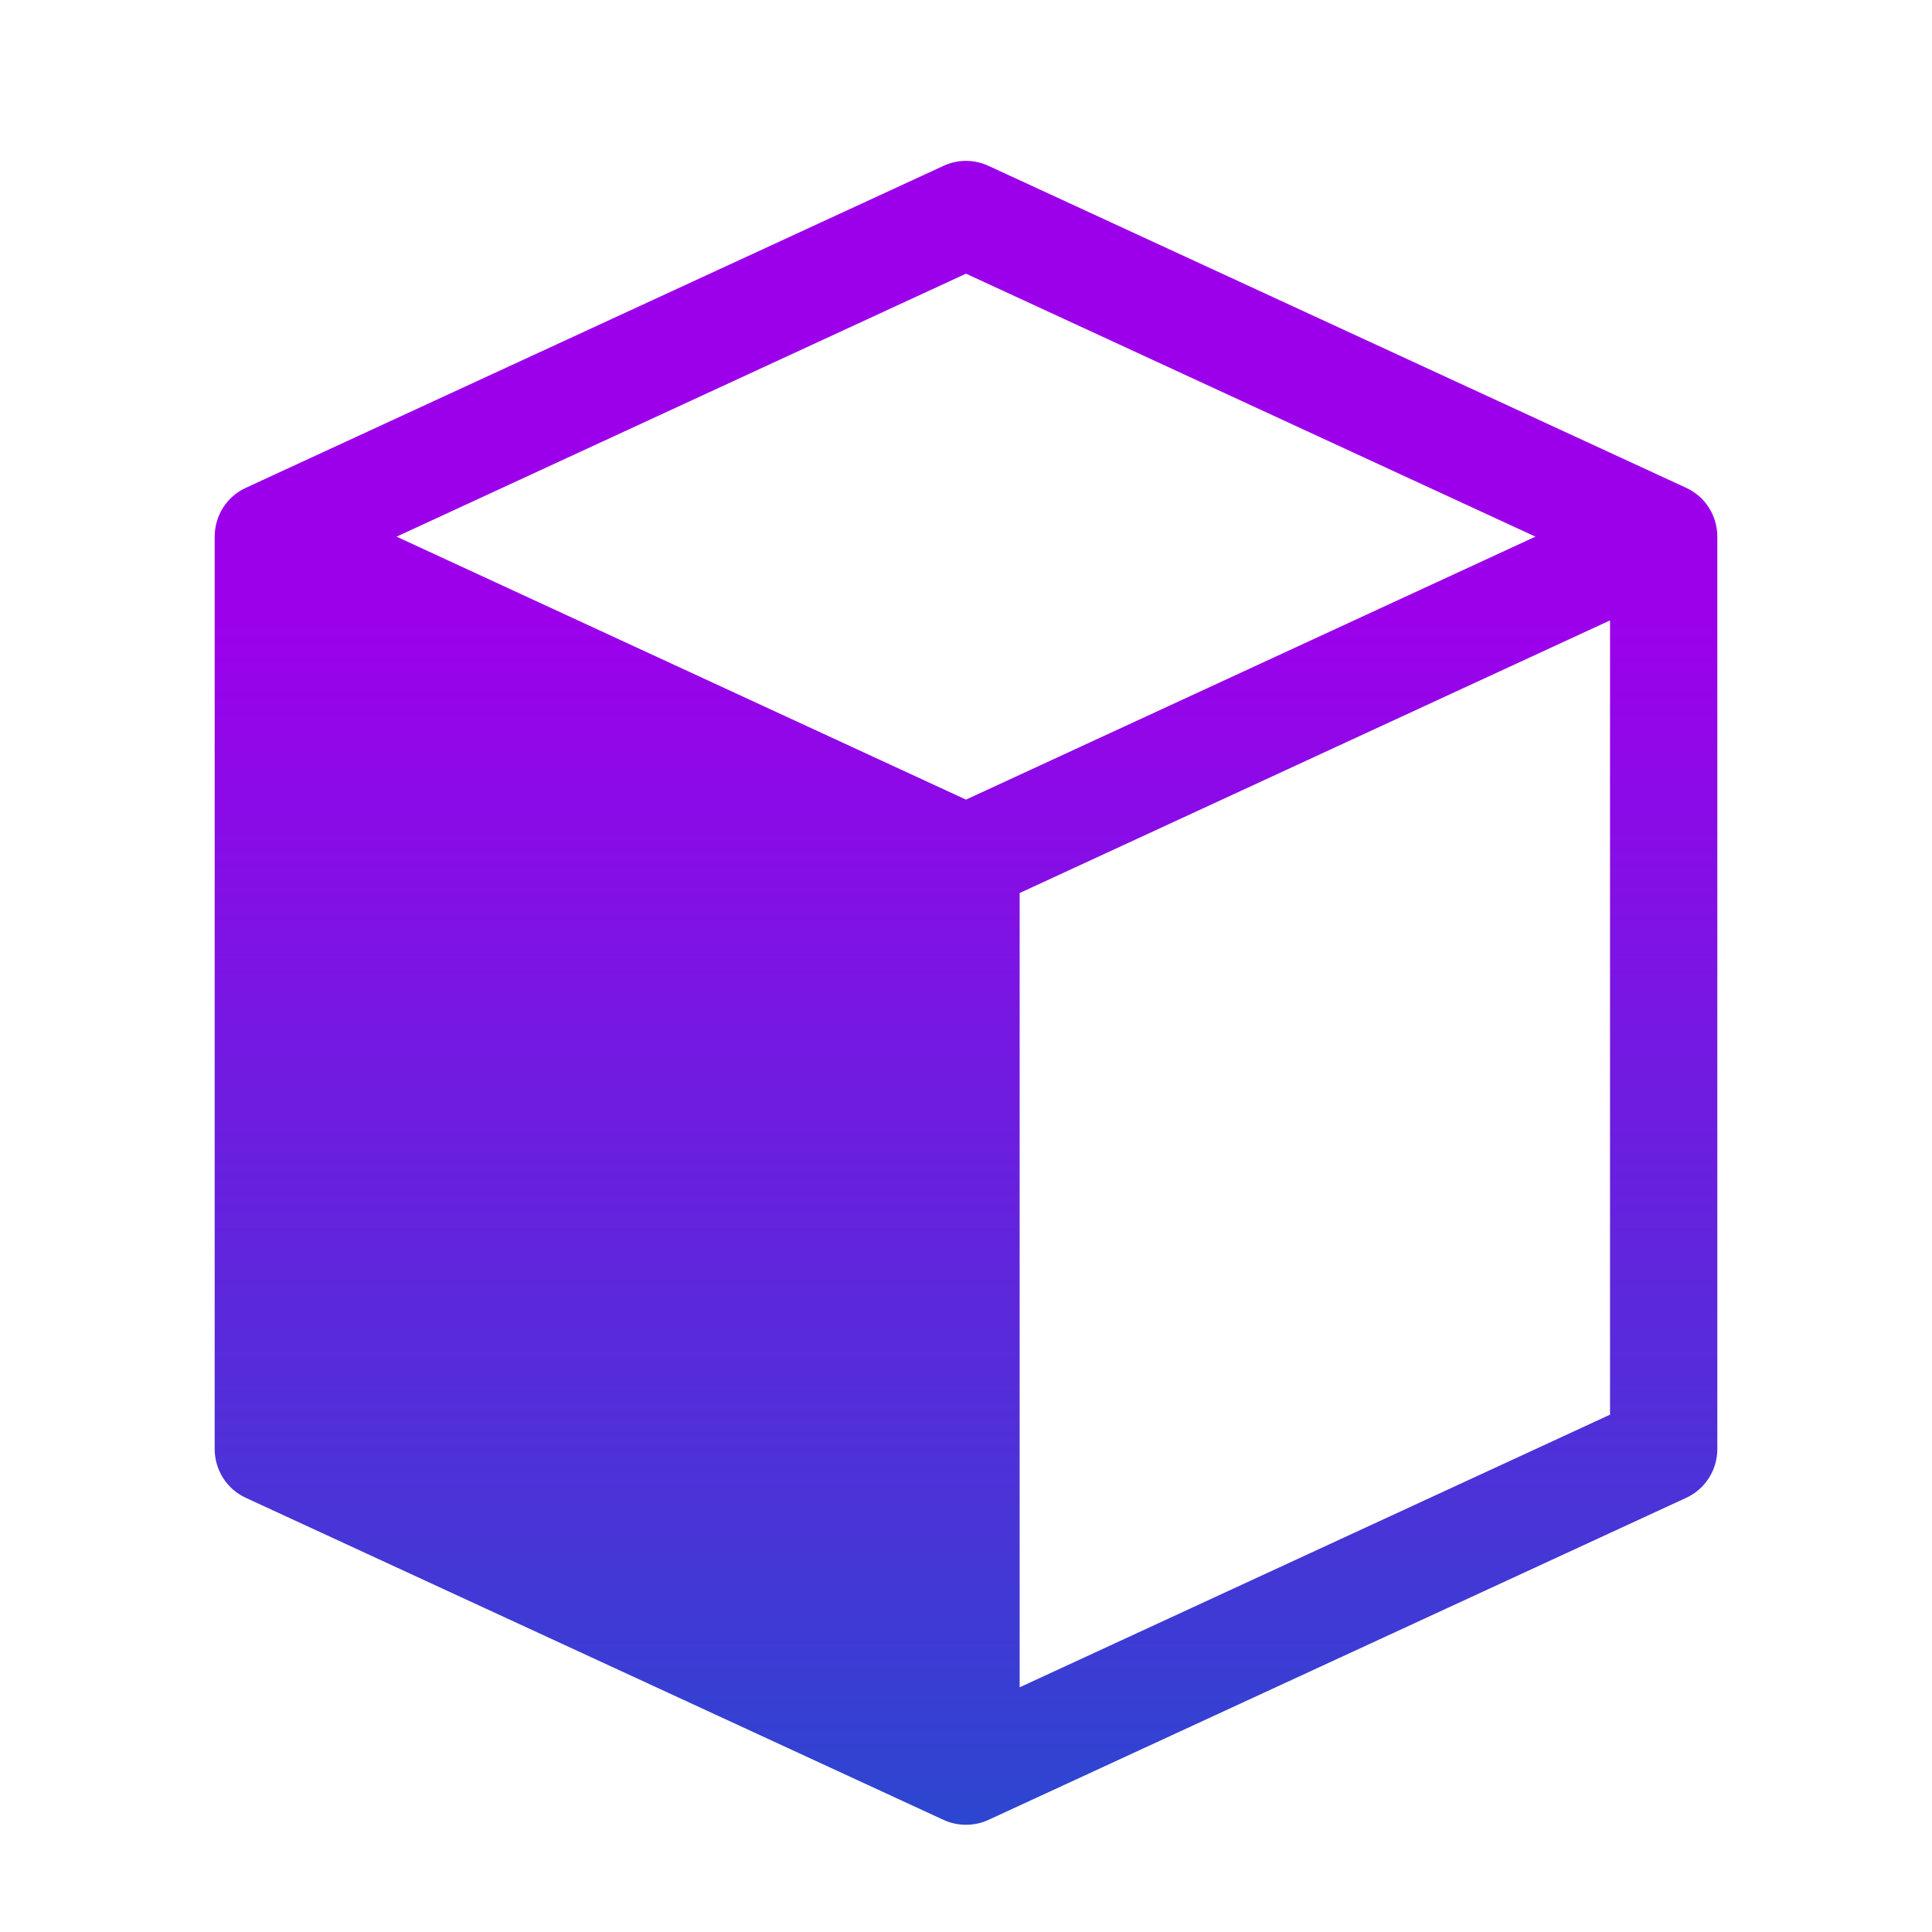 <svg width="26" height="26" viewBox="0 0 26 26" fill="none" xmlns="http://www.w3.org/2000/svg">
<path d="M22.692 6.565L13.303 2.232C13.208 2.188 13.105 2.165 13 2.165C12.895 2.165 12.792 2.188 12.697 2.232L3.308 6.565C3.182 6.623 3.076 6.716 3.002 6.832C2.928 6.949 2.889 7.084 2.889 7.222V19.5C2.889 19.638 2.928 19.773 3.002 19.89C3.076 20.006 3.182 20.099 3.308 20.157L12.697 24.491C12.792 24.535 12.895 24.557 13 24.557C13.105 24.557 13.208 24.535 13.303 24.491L22.692 20.157C22.818 20.099 22.924 20.006 22.998 19.89C23.072 19.773 23.111 19.638 23.111 19.5V7.222C23.111 7.084 23.072 6.949 22.998 6.832C22.924 6.716 22.818 6.623 22.692 6.565ZM13 10.761L5.337 7.222L13 3.683L20.663 7.222L13 10.761ZM21.667 19.038L13.722 22.707V12.018L21.667 8.349V19.038Z" fill="url(#paint0_linear_141_54)"/>
<defs>
<linearGradient id="paint0_linear_141_54" x1="13" y1="2.165" x2="13" y2="24.557" gradientUnits="userSpaceOnUse">
<stop offset="0.276" stop-color="#9C00EB"/>
<stop offset="1" stop-color="#2C46D0"/>
</linearGradient>
</defs>
</svg>
